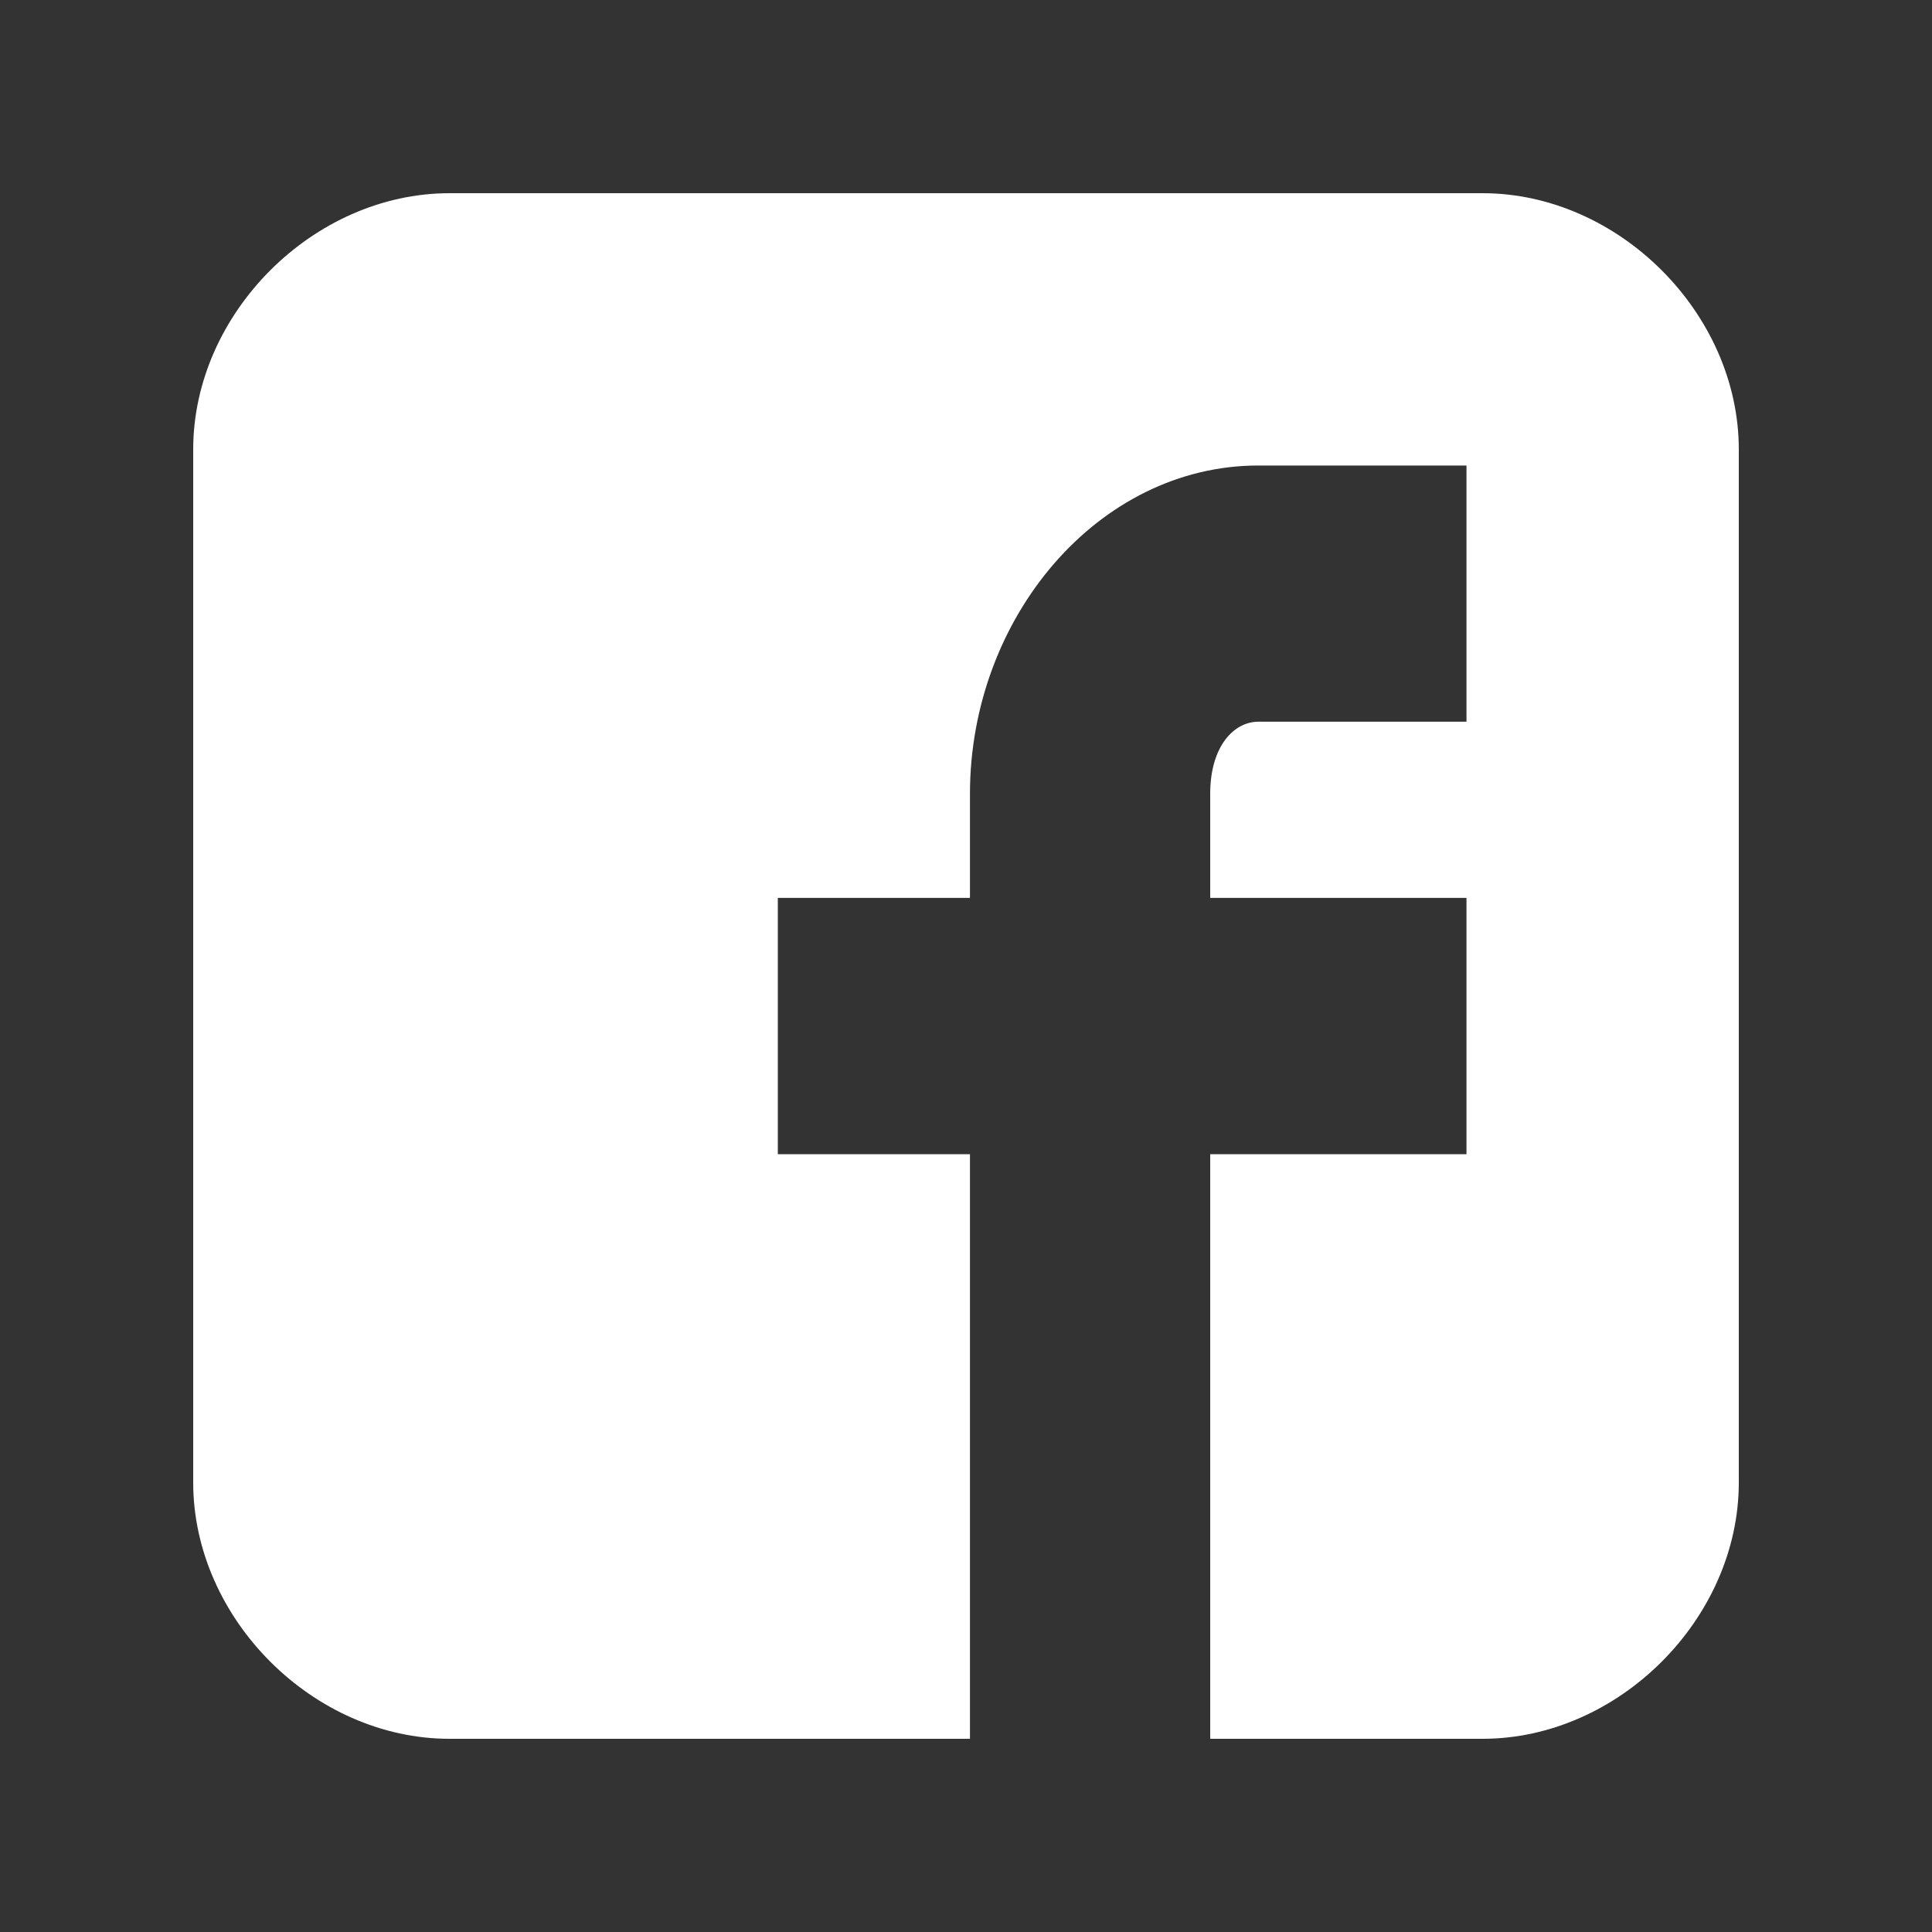 <svg width="20" height="20" viewBox="0 0 20 20" fill="none" xmlns="http://www.w3.org/2000/svg">
<rect x="0" y="0" width="20" height="20" fill="#333333" stroke="none"/>
<path d="M18 4.653C18 3.244 16.756 2 15.347 2H4.653C3.244 2 2 3.244 2 4.653V15.347C2 16.756 3.244 18 4.653 18H10.041V11.948H8.052V9.295H10.041V8.218C10.041 6.394 11.368 4.819 13.026 4.819H15.181V7.471H13.026C12.777 7.471 12.528 7.72 12.528 8.218V9.295H15.181V11.948H12.528V18H15.347C16.756 18 18 16.756 18 15.347V4.653Z" fill="white"/>
</svg>

